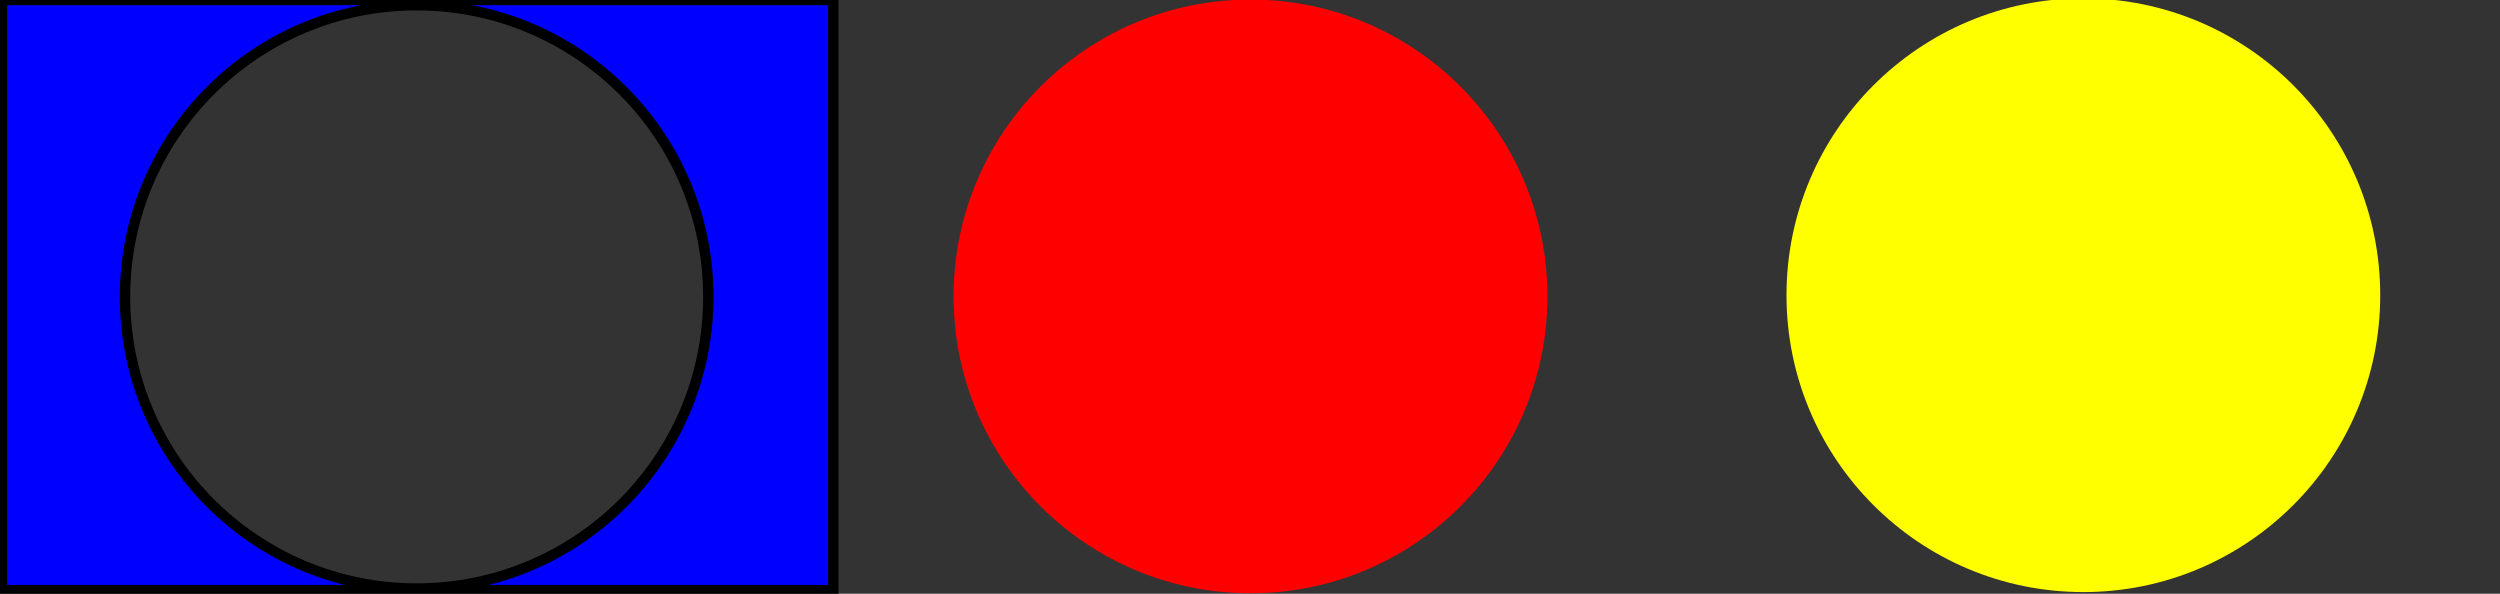 <?xml version="1.0" encoding="UTF-8" standalone="no"?>
<!-- Created with Inkscape (http://www.inkscape.org/) -->

<svg
   xmlns:dc="http://purl.org/dc/elements/1.1/"
   xmlns:cc="http://creativecommons.org/ns#"
   xmlns:rdf="http://www.w3.org/1999/02/22-rdf-syntax-ns#"
   xmlns:svg="http://www.w3.org/2000/svg"
   xmlns="http://www.w3.org/2000/svg"
   xmlns:sodipodi="http://sodipodi.sourceforge.net/DTD/sodipodi-0.dtd"
   xmlns:inkscape="http://www.inkscape.org/namespaces/inkscape"
   width="240"
   height="57"
   id="svg2"
   version="1.1"
   inkscape:version="0.48.1 r9760"
   style="enable-background:new"
   sodipodi:docname="images.svg">
  <rect width="100%" height="100%" fill="#333333" stroke="none"/>
  <defs
     id="defs4" />
  <sodipodi:namedview
     id="base"
     pagecolor="#ffffff"
     bordercolor="#666666"
     borderopacity="1.0"
     inkscape:pageopacity="0.0"
     inkscape:pageshadow="2"
     inkscape:zoom="2.8284271"
     inkscape:cx="189.55016"
     inkscape:cy="4.4065432"
     inkscape:document-units="px"
     inkscape:current-layer="layer2"
     showgrid="false"
     width="800px"
     showguides="true"
     inkscape:guide-bbox="true"
     inkscape:window-width="1858"
     inkscape:window-height="1058"
     inkscape:window-x="0"
     inkscape:window-y="24"
     inkscape:window-maximized="1">
    <sodipodi:guide
       orientation="1,0"
       position="80,578"
       id="guide2989" />
    <sodipodi:guide
       orientation="0,1"
       position="57,57"
       id="guide2991" />
  </sodipodi:namedview>
  <g
     inkscape:groupmode="layer"
     id="layer2"
     inkscape:label="Red"
     style="display:inline"
     transform="translate(0,-423)">
    <path
       style="fill:#0000ff;fill-rule:evenodd;stroke:#000000;stroke-width:1px;stroke-linecap:butt;stroke-linejoin:miter;stroke-opacity:1"
       mask="none"
       d="M 0.188 0 L 0.188 56.656 L 80 56.656 L 80 0 L 0.188 0 z M 40 0.5 C 55.468 0.5 68 13.032 68 28.5 C 68 43.968 55.468 56.5 40 56.5 C 24.532 56.5 12 43.968 12 28.5 C 12 13.032 24.532 0.5 40 0.5 z "
       transform="translate(0,423)"
       id="rect2996" />
    <path
       style="fill:none"
       d="M 35.836,55.508 C 18.898,52.41 8.85,35.825 14.194,19.784 16.547,12.719 22.521,6.27 29.355,3.416 c 13.39,-5.592 28.597,0.063 34.986,13.009 2.238,4.534 2.802,6.948 2.81,12.021 0.005,3.333 -0.162,4.833 -0.778,6.997 -2.7,9.482 -9.836,16.68 -19.173,19.342 -2.945,0.84 -8.716,1.206 -11.364,0.722 l 0,0 z"
       id="path3851"
       inkscape:connector-curvature="0"
       transform="translate(0,423)" />
  </g>
  <g
     inkscape:groupmode="layer"
     id="layer4"
     inkscape:label="Yellow"
     transform="translate(0,-423)">
    <path
       sodipodi:type="arc"
       style="fill:#ffff00"
       id="path3810"
       sodipodi:cx="93.95681"
       sodipodi:cy="388.34128"
       sodipodi:rx="8.7504463"
       sodipodi:ry="3.6239223"
       d="m 102.707,388.341 c 0,2.001 -3.918,3.624 -8.75,3.624 -4.833,0 -8.75,-1.622 -8.75,-3.624 0,-2.001 3.918,-3.624 8.75,-3.624 4.833,0 8.75,1.622 8.75,3.624 z"
       transform="matrix(3.257,0,0,7.864,-106.015,-2602.574)" />
  </g>
  <g
     inkscape:groupmode="layer"
     id="layer3"
     inkscape:label="Layer"
     transform="translate(0,-423)">
    <path
       sodipodi:type="arc"
       style="fill:#ff0000;display:inline"
       id="path3020"
       sodipodi:cx="102.79565"
       sodipodi:cy="436.42453"
       sodipodi:rx="6.805903"
       sodipodi:ry="5.5684657"
       d="m 109.602,436.425 c 0,3.075 -3.047,5.568 -6.806,5.568 -3.759,0 -6.806,-2.493 -6.806,-5.568 0,-3.075 3.047,-5.568 6.806,-5.568 3.759,0 6.806,2.493 6.806,5.568 z"
       transform="matrix(4.188,0,0,5.118,-310.461,-1782.167)" />
  </g>
</svg>
